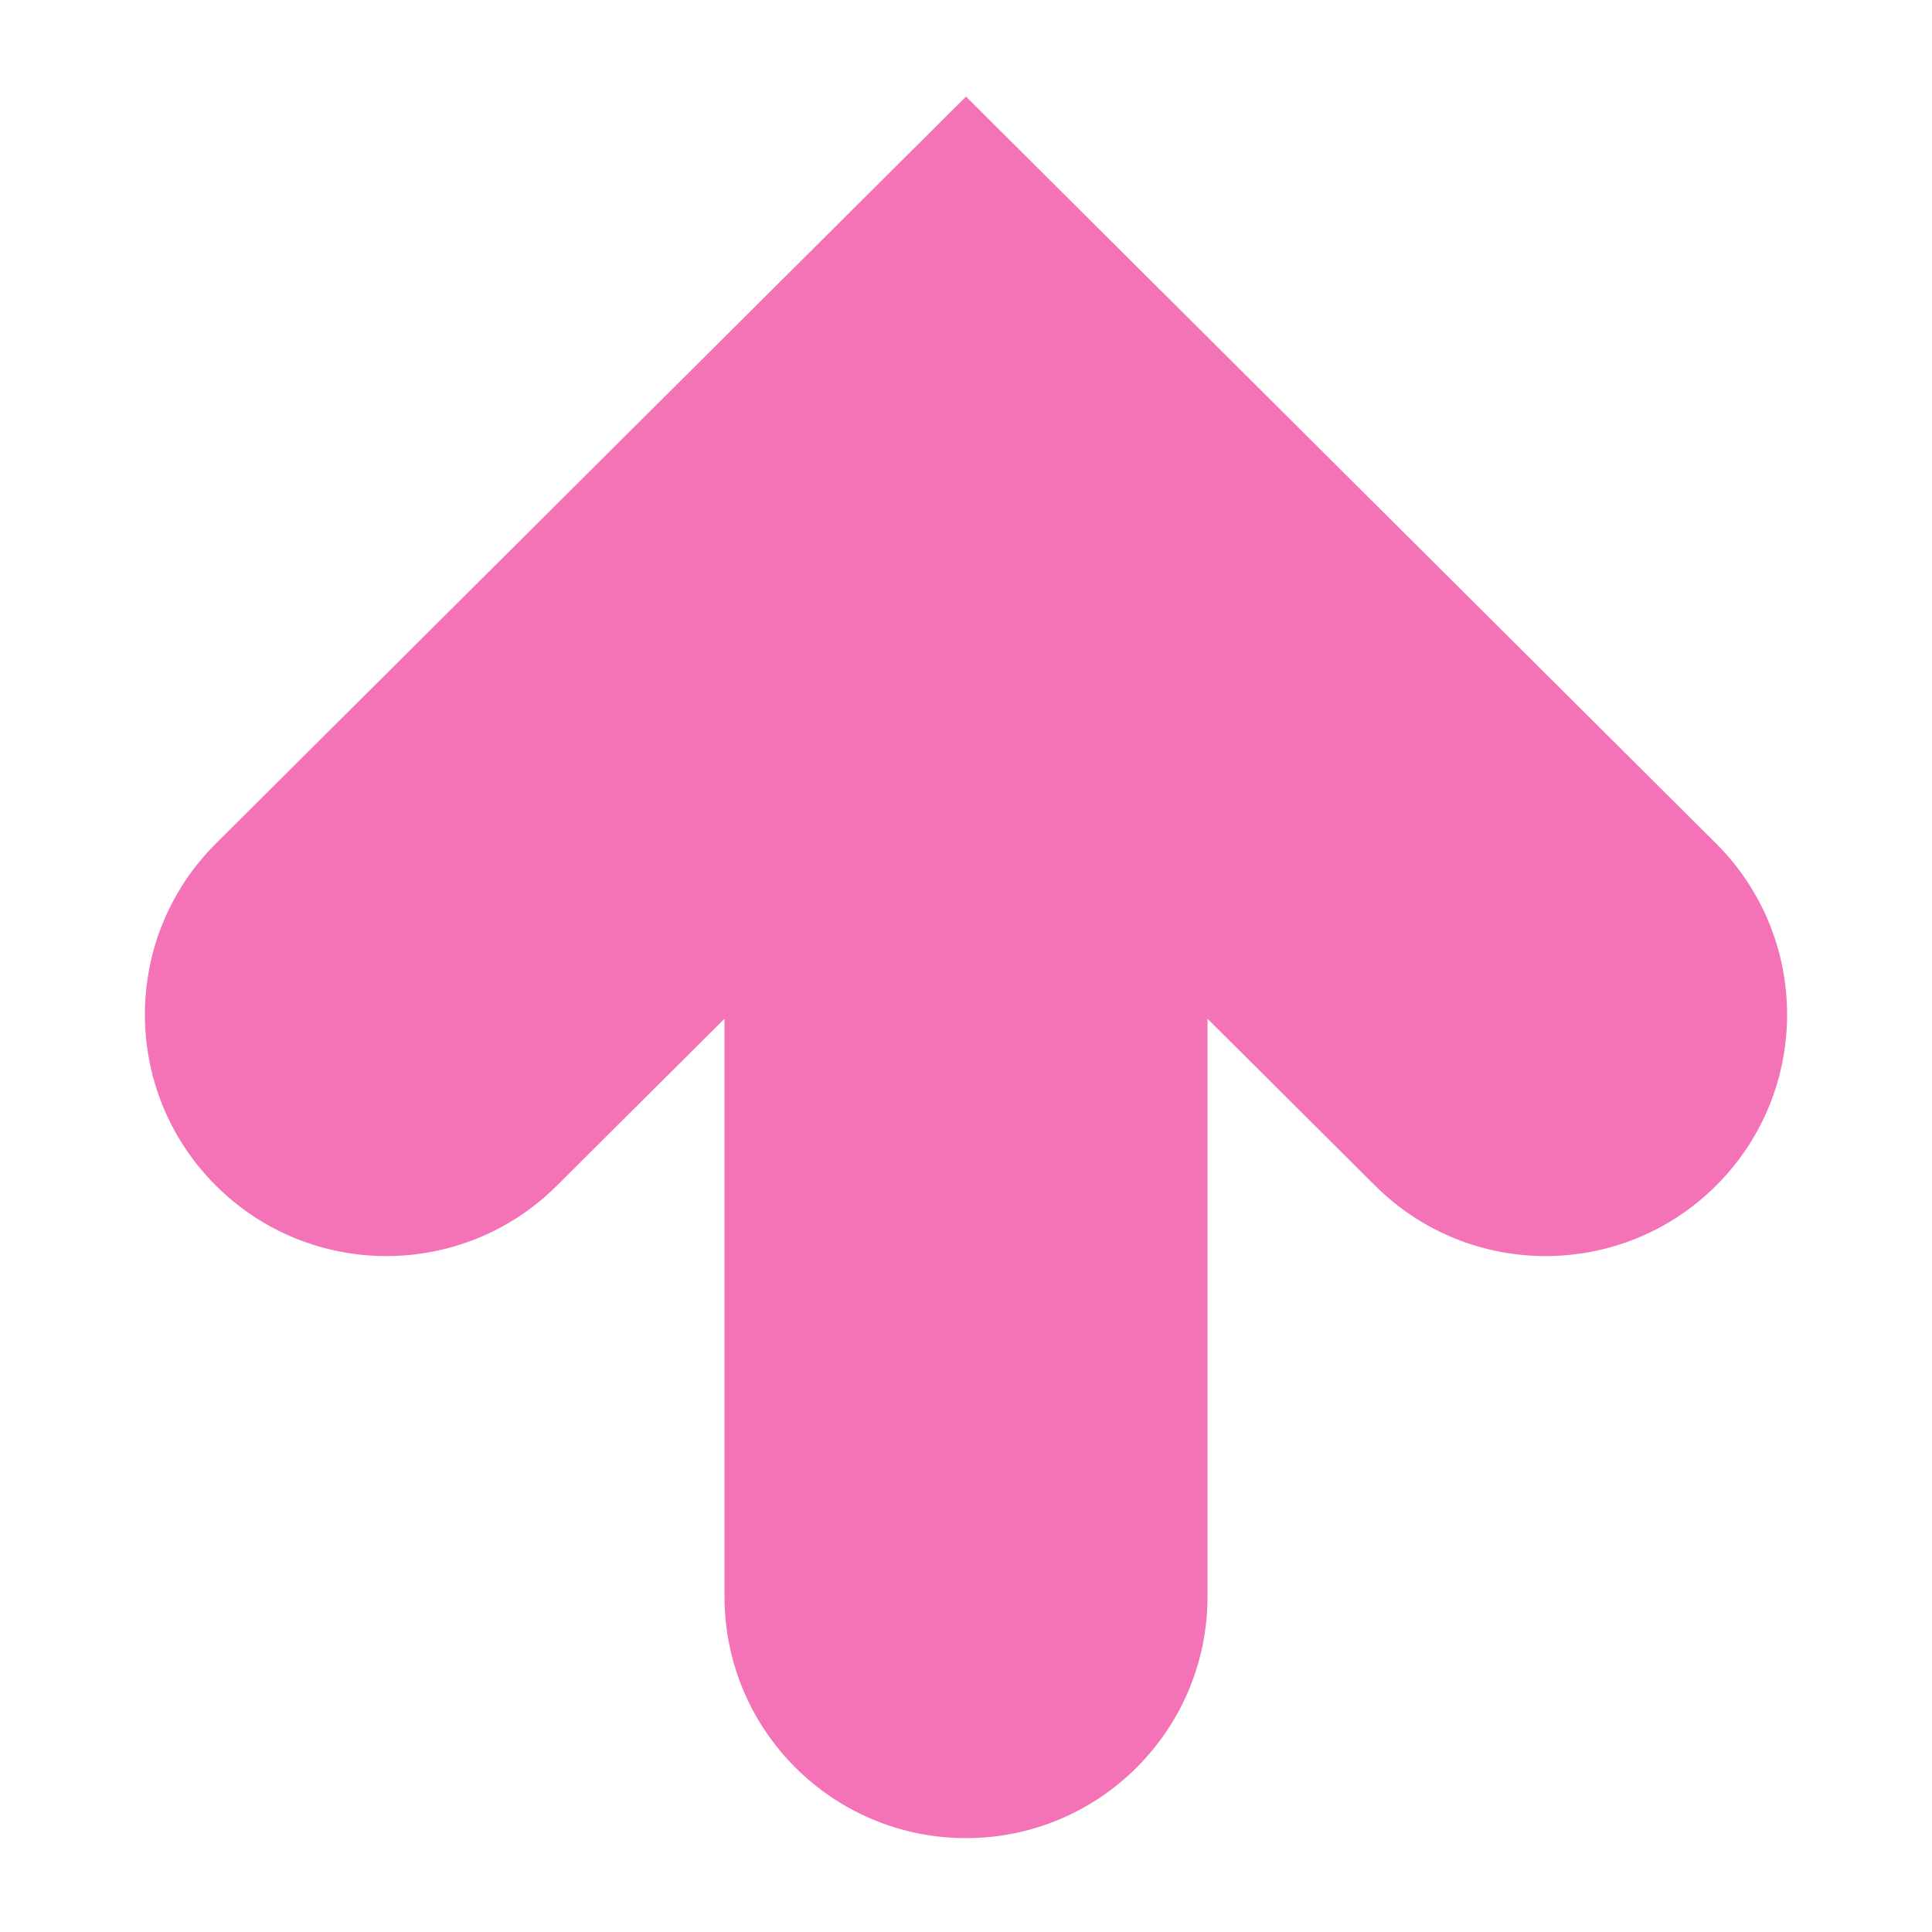 <svg width="120" height="120" viewBox="0 0 120 120" fill="none" xmlns="http://www.w3.org/2000/svg">
<path fill-rule="evenodd" clip-rule="evenodd" d="M106.629 73.601C100.783 79.471 91.286 79.491 85.416 73.646L75 63.274V99.169C75 107.453 68.284 114.169 60 114.169C51.716 114.169 45 107.453 45 99.169V63.274L34.584 73.646C28.714 79.491 19.216 79.471 13.371 73.601C7.526 67.731 7.546 58.233 13.416 52.388L60 6L106.584 52.388C112.454 58.233 112.474 67.731 106.629 73.601Z" fill="#F472B6"/>
</svg>
